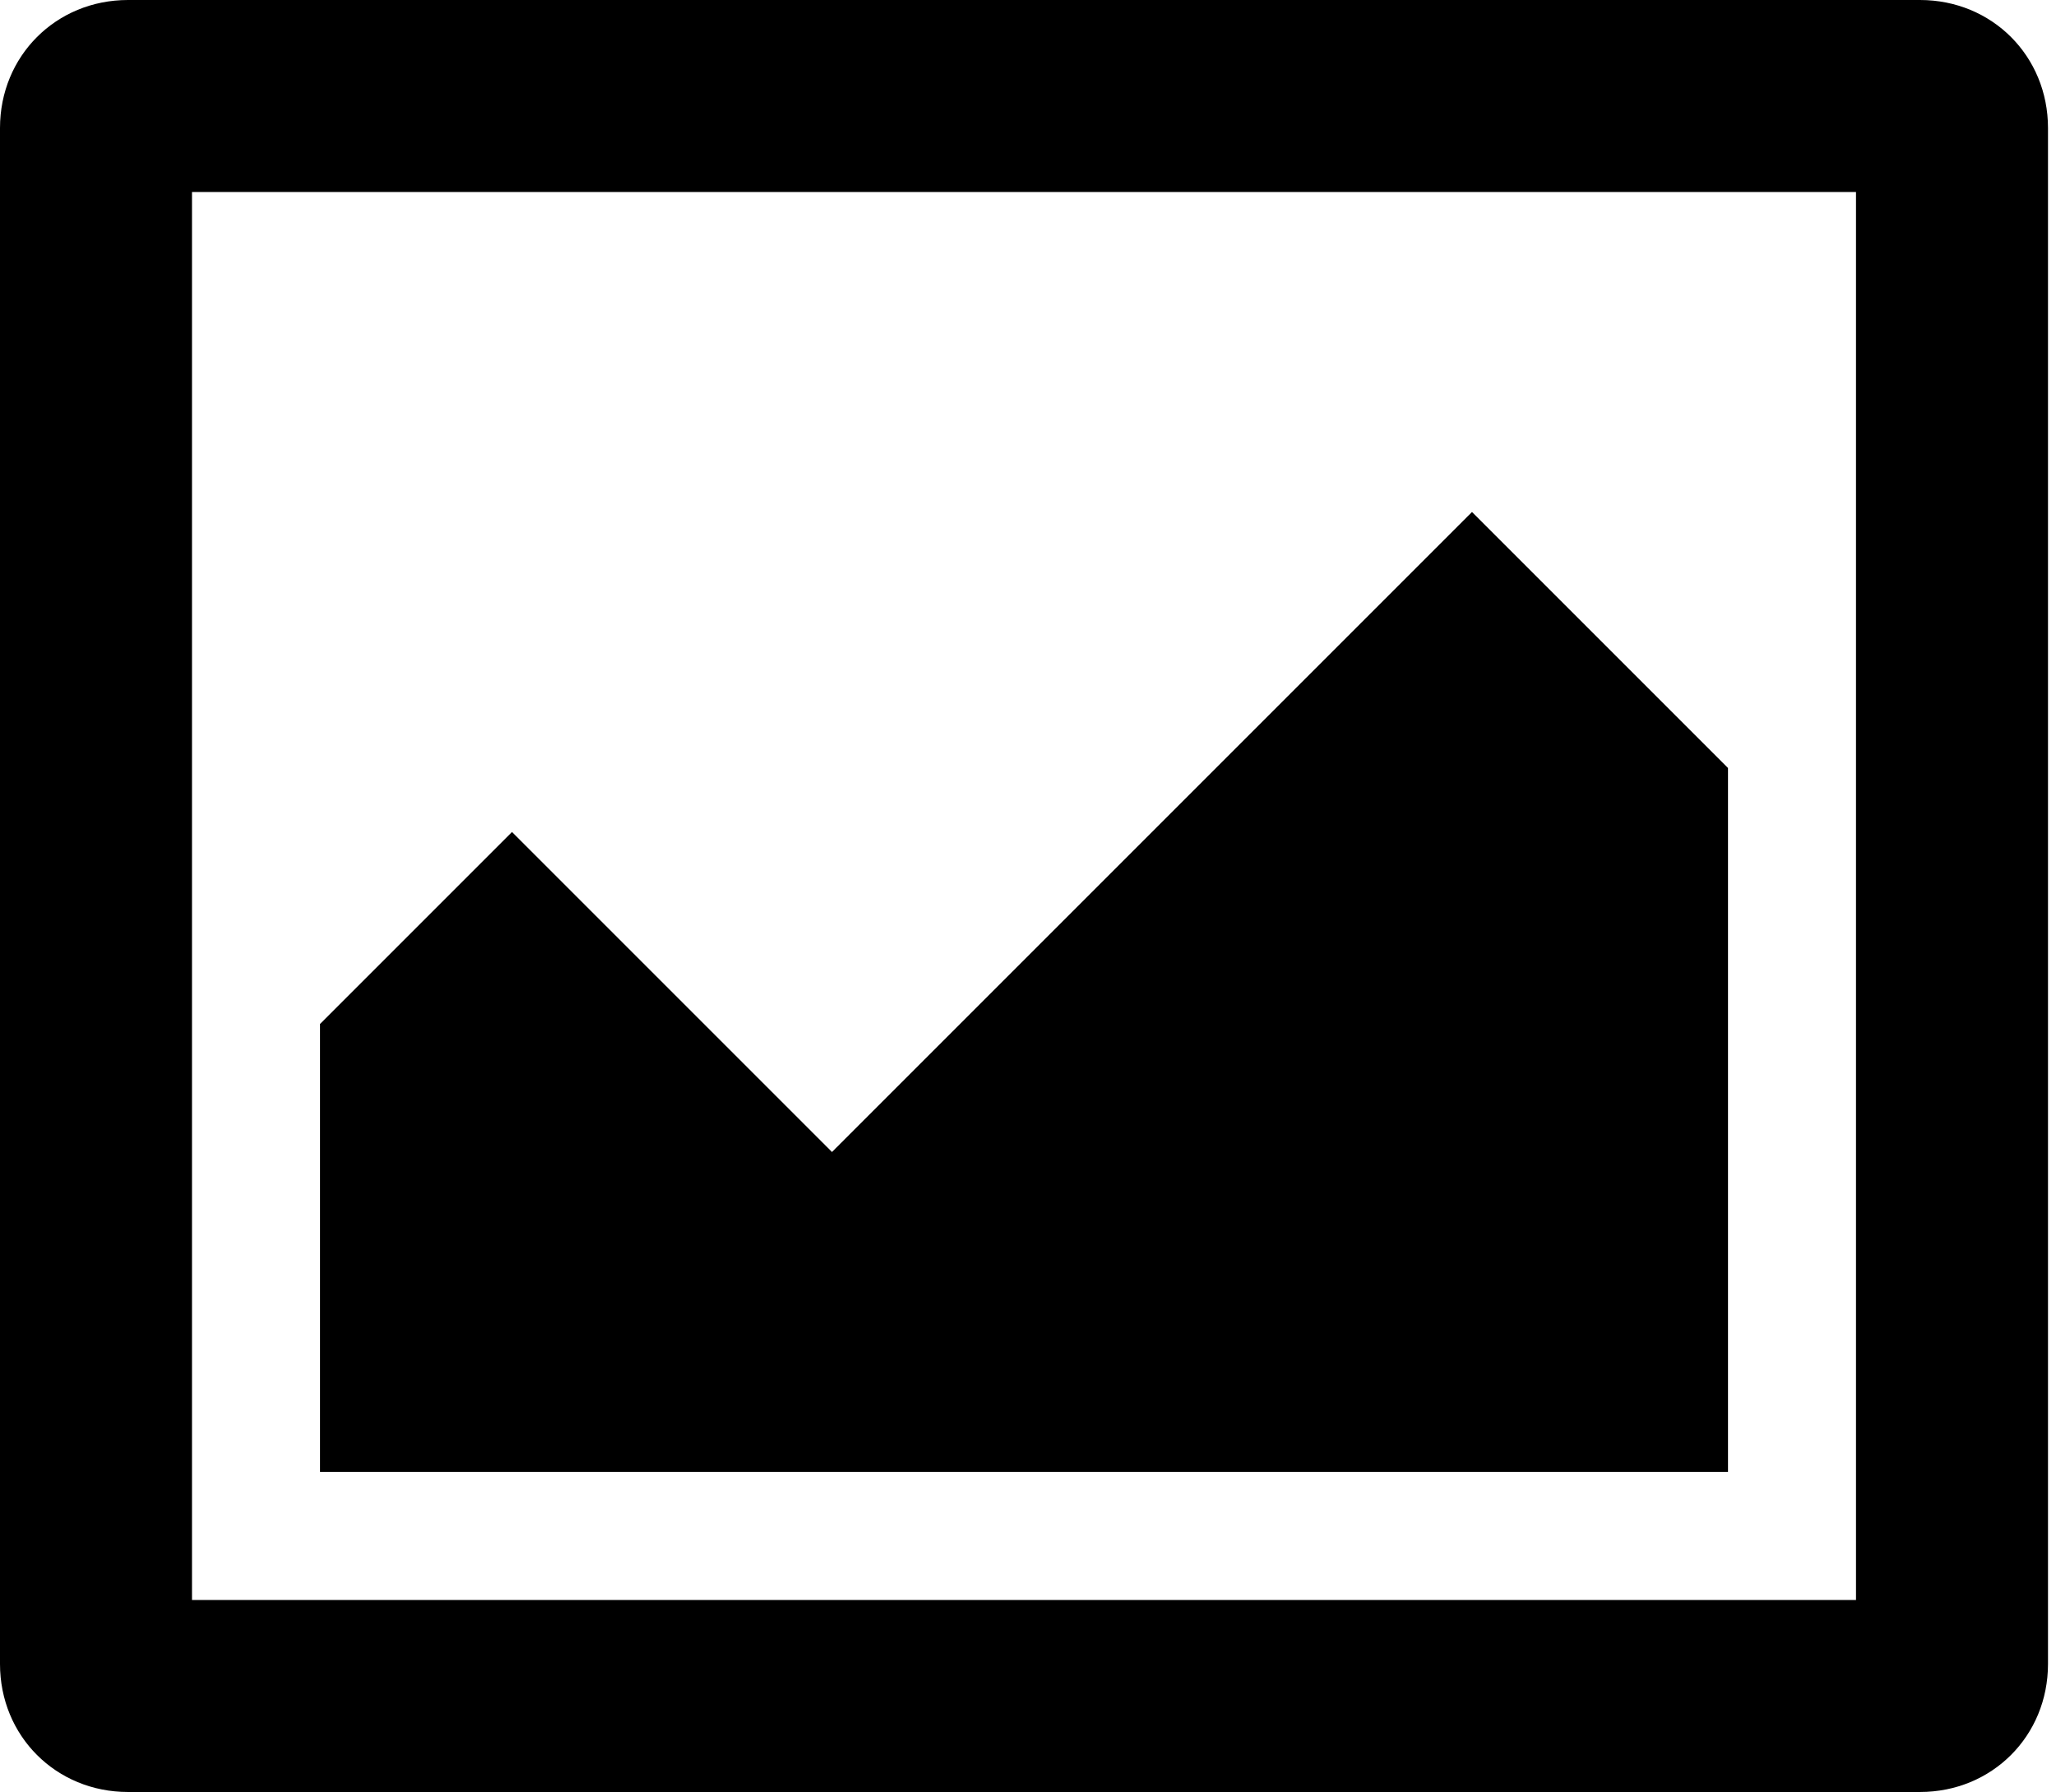 <?xml version="1.0" encoding="utf-8"?>
<!-- Generator: Adobe Illustrator 28.0.0, SVG Export Plug-In . SVG Version: 6.00 Build 0)  -->
<svg version="1.1" id="圖層_1" xmlns="http://www.w3.org/2000/svg" xmlns:xlink="http://www.w3.org/1999/xlink" x="0px" y="0px"
	 viewBox="0 0 25.7 22.4" style="enable-background:new 0 0 25.7 22.4;" xml:space="preserve">
<style type="text/css">
	.st0{fill-rule:evenodd;clip-rule:evenodd;}
</style>
<g id="Livello_1_1_">
</g>
<path class="st0" d="M1.6,0h22.4c0.9,0,1.6,0.7,1.6,1.6v19.2c0,0.9-0.7,1.6-1.6,1.6H1.6c-0.9,0-1.6-0.7-1.6-1.6V1.6
	C0,0.7,0.7,0,1.6,0L1.6,0z M21.6,9.6l-3.2-3.2l-8,8l-4-4L4,12.8v5.6h17.6V9.6L21.6,9.6z M2.4,2.4V20h20.8V2.4H2.4z"/>
</svg>
